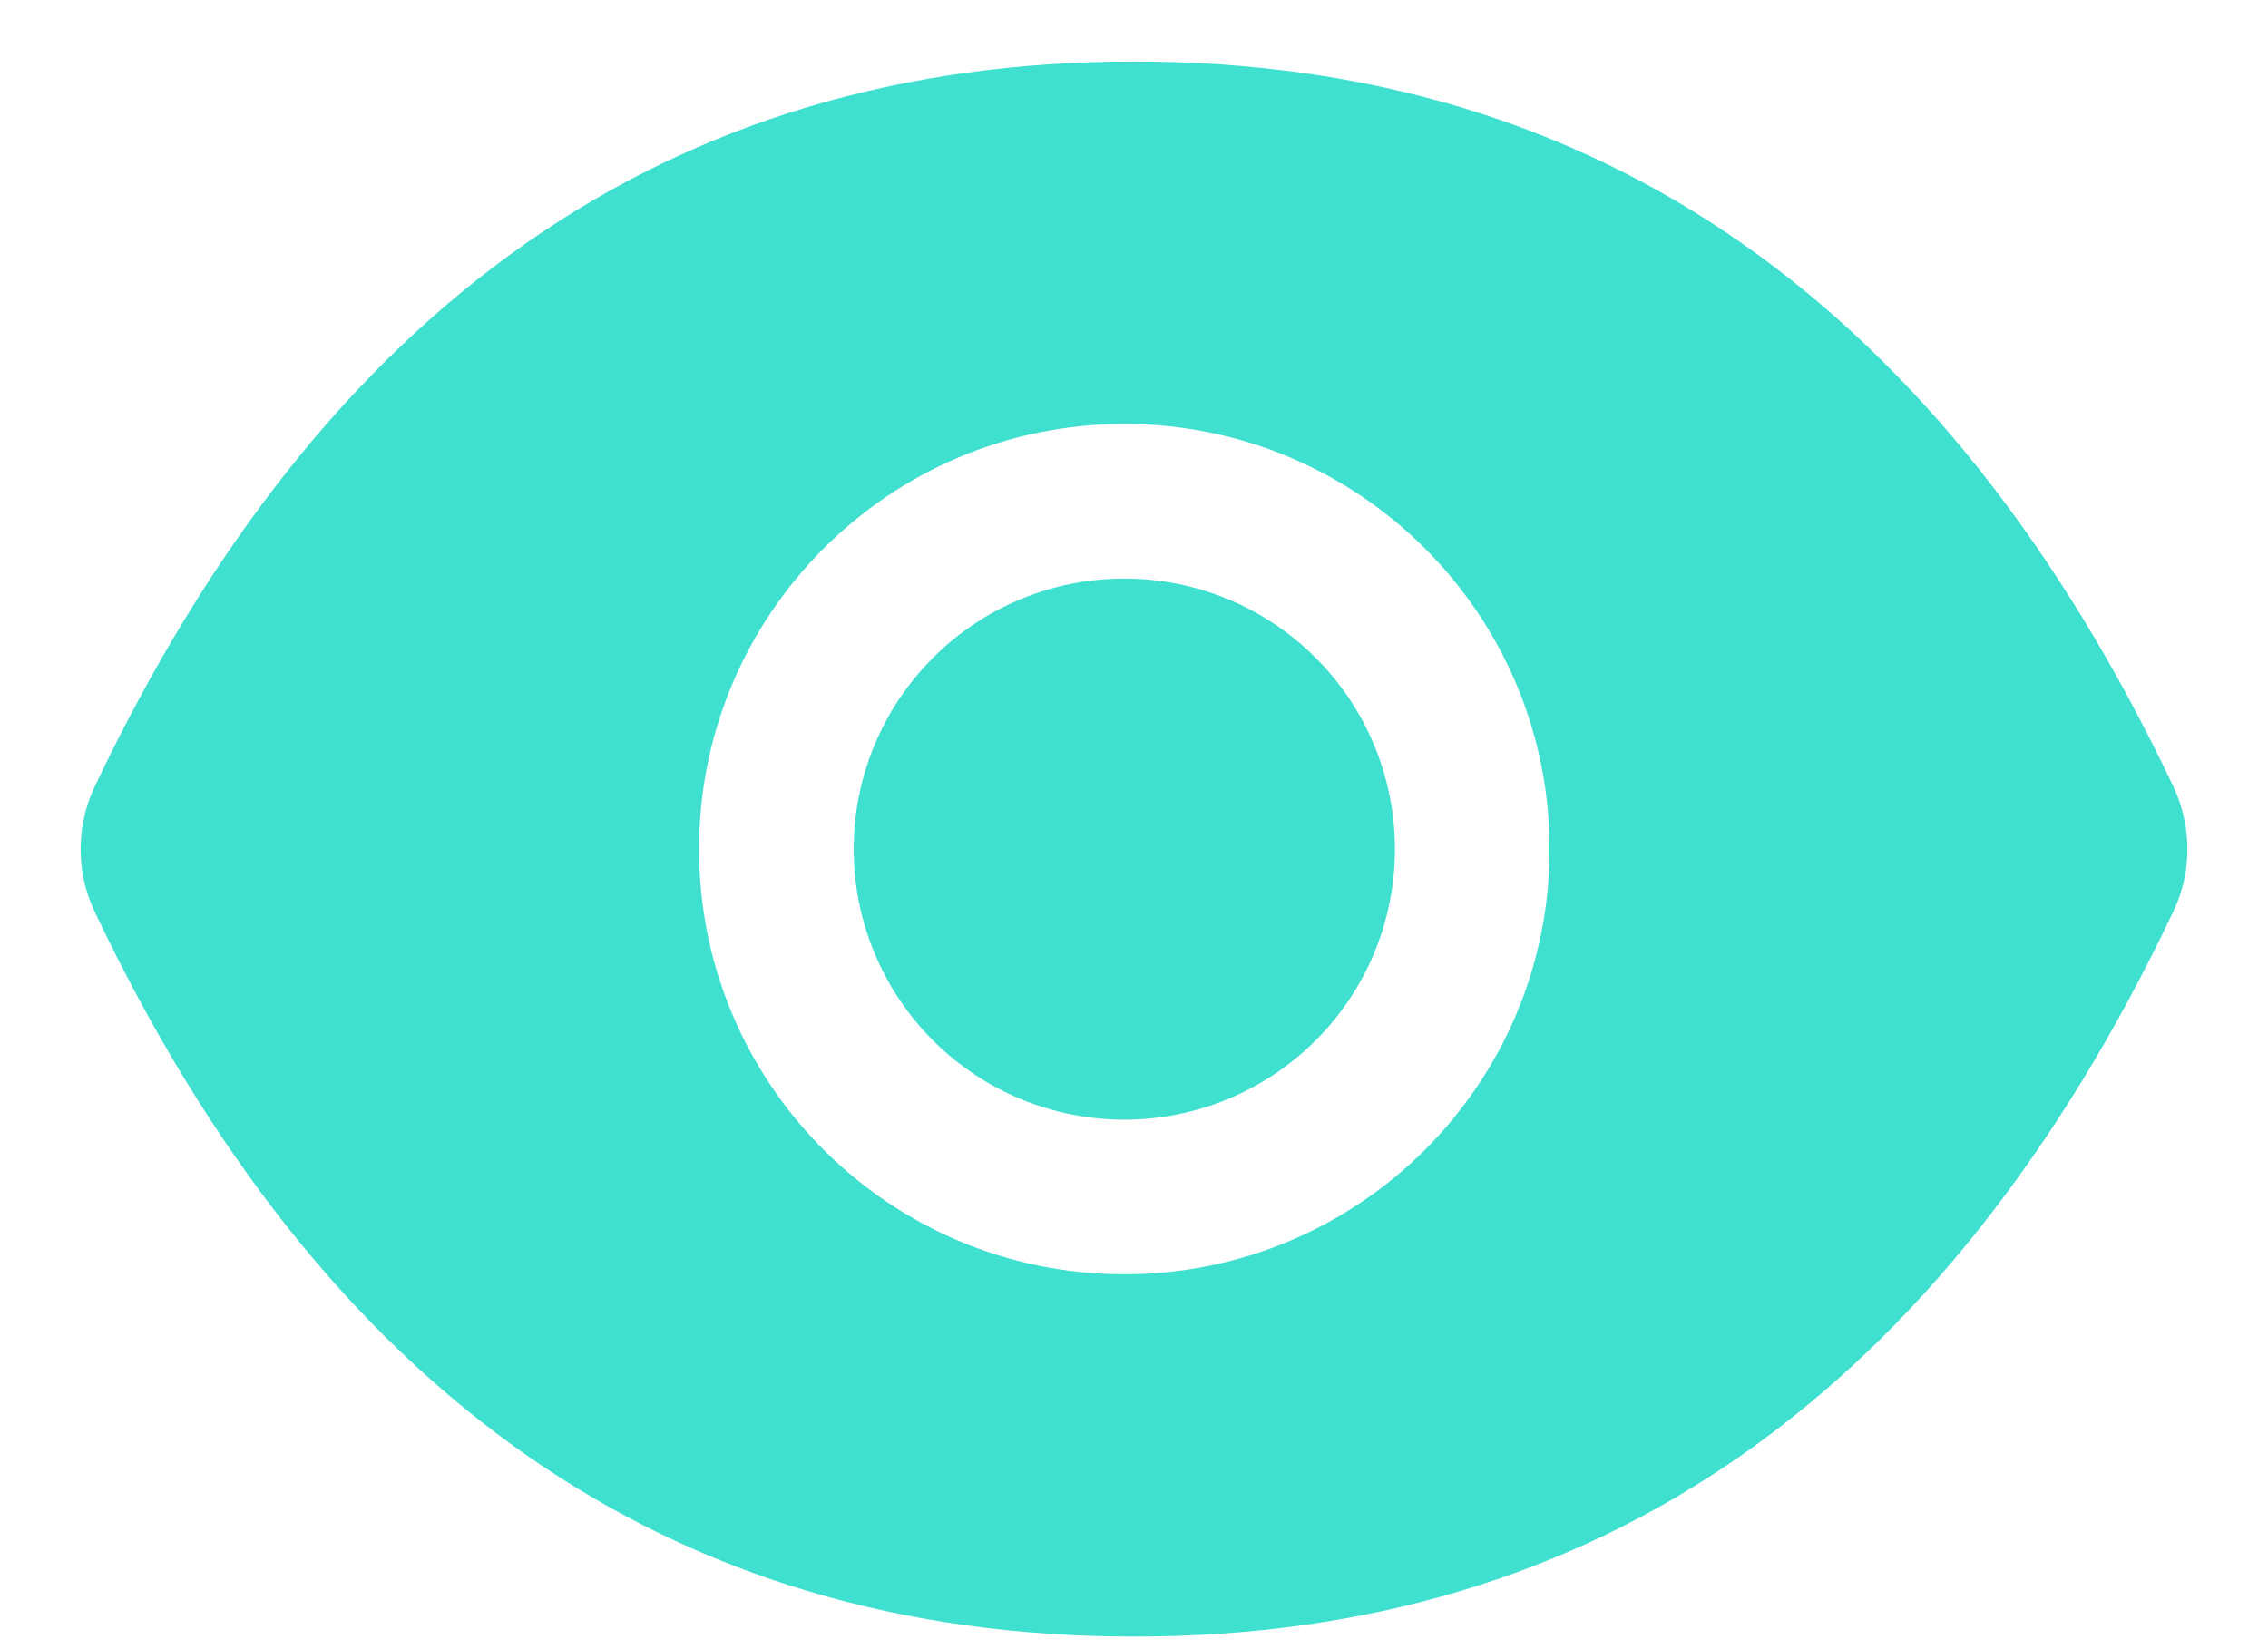 <svg width="22" height="16" viewBox="0 0 22 16" fill="none" xmlns="http://www.w3.org/2000/svg">
<path d="M8.281 8.238C8.281 8.934 8.558 9.602 9.05 10.094C9.542 10.586 10.21 10.863 10.906 10.863C11.602 10.863 12.27 10.586 12.762 10.094C13.255 9.602 13.531 8.934 13.531 8.238C13.531 7.541 13.255 6.874 12.762 6.382C12.27 5.889 11.602 5.613 10.906 5.613C10.21 5.613 9.542 5.889 9.05 6.382C8.558 6.874 8.281 7.541 8.281 8.238ZM21.083 7.633C18.861 2.953 15.502 0.597 11 0.597C6.495 0.597 3.139 2.953 0.917 7.635C0.828 7.824 0.782 8.03 0.782 8.239C0.782 8.448 0.828 8.654 0.917 8.842C3.139 13.523 6.498 15.878 11 15.878C15.505 15.878 18.861 13.523 21.083 8.84C21.263 8.46 21.263 8.02 21.083 7.633ZM10.906 12.363C8.628 12.363 6.781 10.516 6.781 8.238C6.781 5.96 8.628 4.113 10.906 4.113C13.184 4.113 15.031 5.96 15.031 8.238C15.031 10.516 13.184 12.363 10.906 12.363Z" fill="#40E0D0"/>
</svg>
